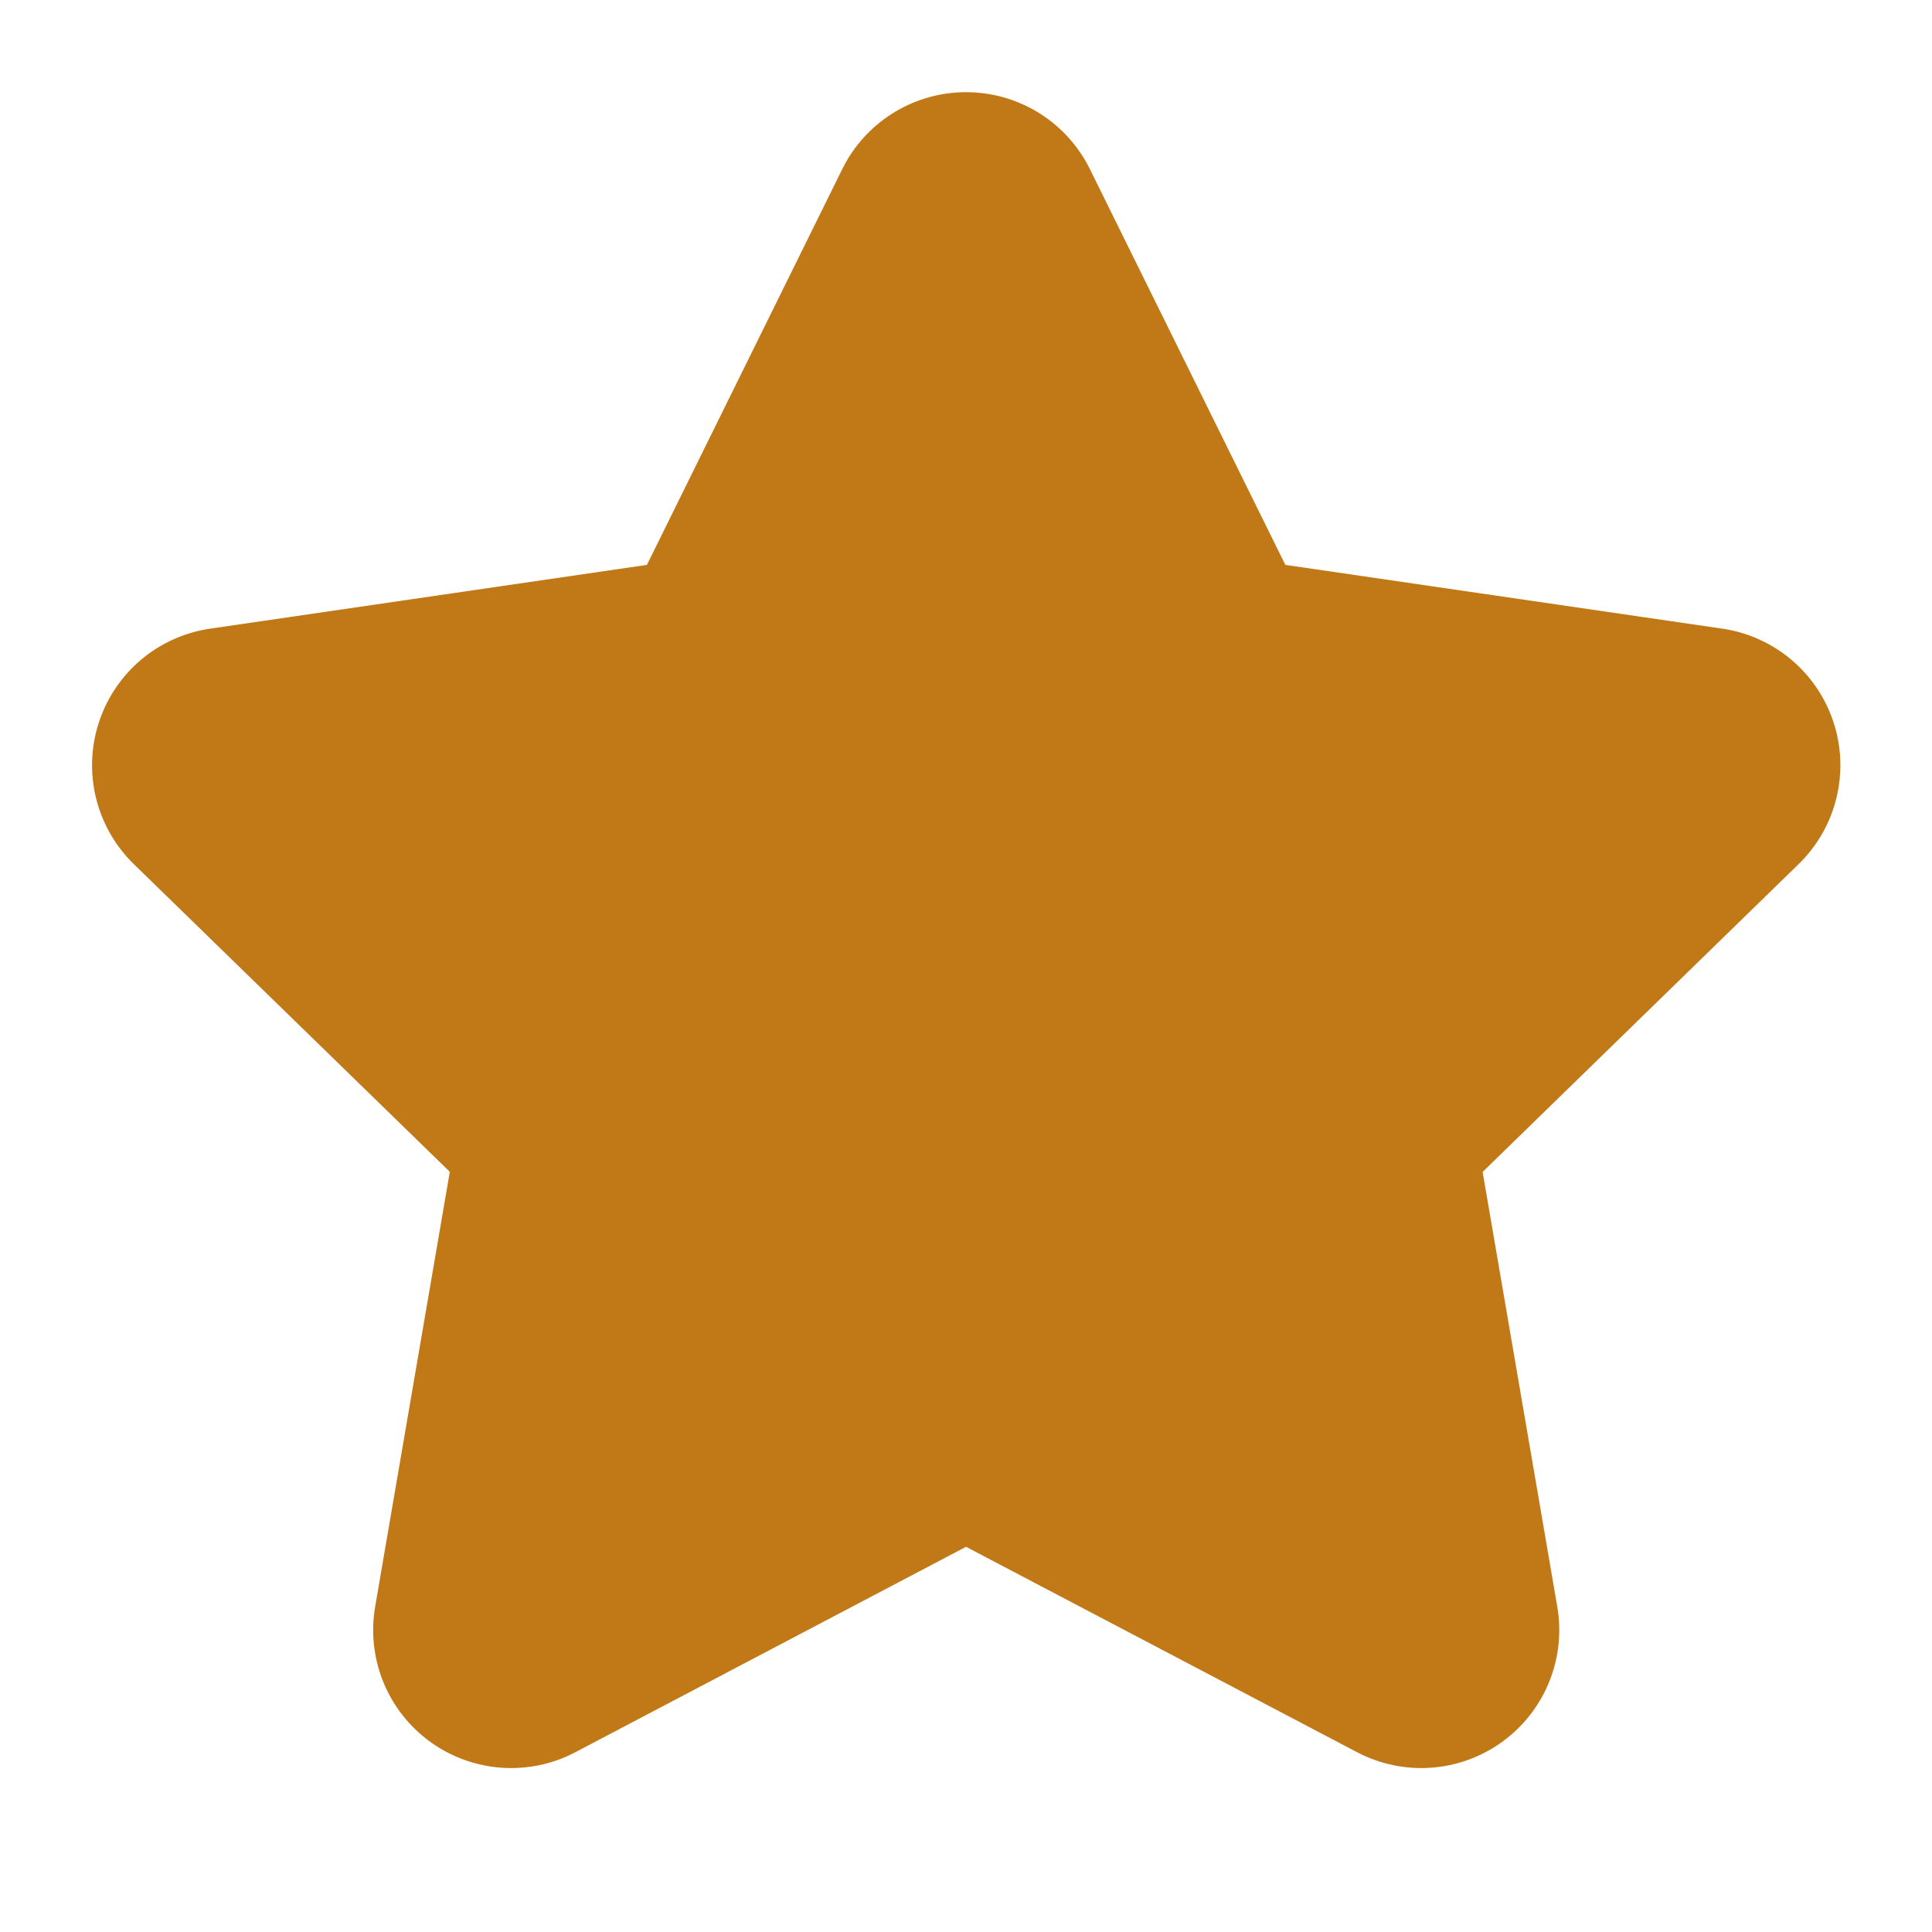 <svg width="14" height="14" fill="none" xmlns="http://www.w3.org/2000/svg"><g clip-path="url(#clip0_1665_26306)"><path d="M7.001 1.668L8.65 5.007l3.686.538-2.667 2.598.63 3.669L7 10.079l-3.296 1.733.63-3.67-2.667-2.597 3.685-.538L7 1.668z" fill="#C17817" stroke="#C17817" stroke-width="2" stroke-linecap="round" stroke-linejoin="round"/></g><defs><clipPath id="clip0_1665_26306"><path fill="#fff" transform="translate(.602 .602)" d="M0 0h12.8v12.8H0z"/></clipPath></defs></svg>